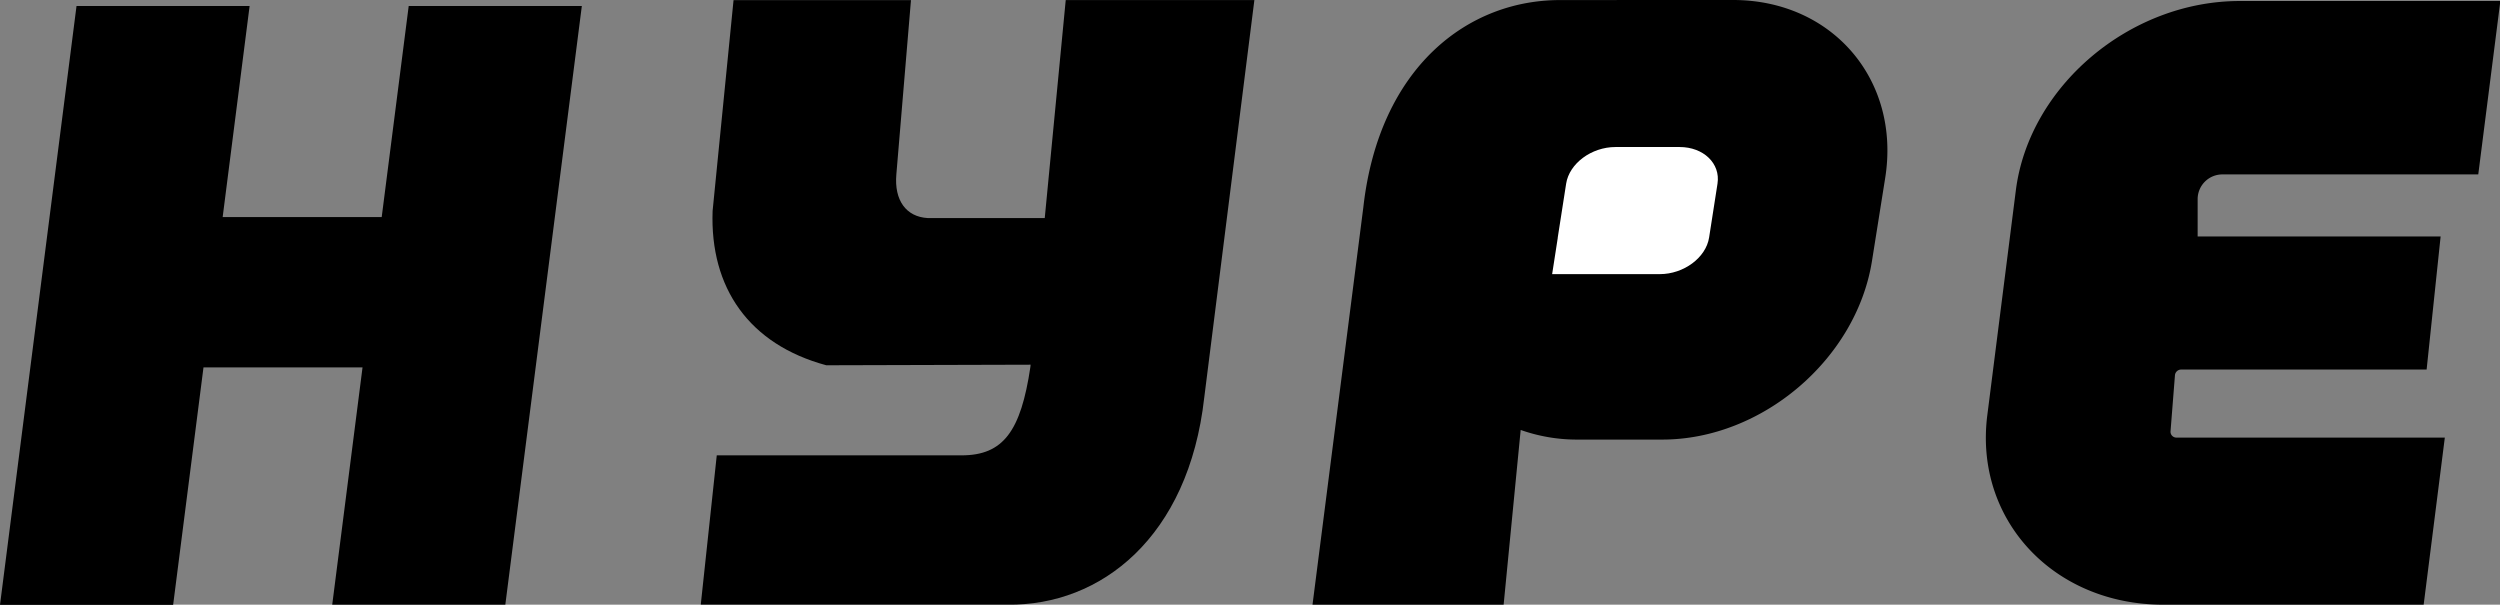 <svg id="Layer_1" data-name="Layer 1" xmlns="http://www.w3.org/2000/svg" viewBox="0 0 565.88 136.87">
  <rect x="0" y="0" width="565.88" height="136.87" fill="#808080" stroke="none"/>
  <defs>
    <style>
      .cls-1, .cls-2 {
        fill-rule: evenodd;
      }

      .cls-2 {
        fill: #fff;
      }
    </style>
  </defs>
  <path class="cls-1" d="M632.49,422h39.18l-6.1,47.77,36,0L707.68,422h39.19L729.55,557.51H690.37l6.86-53.71-36,0-6.87,53.75H615.17L632.49,422Z" transform="translate(-615.17 -420.64)"/>
  <path class="cls-1" d="M887.75,510.66l11.35-90H856.4L851.65,470l-26.48,0c-4.88-.27-7.62-4-7.11-9.88l3.31-39.45H781.21l-4.74,47.72c-.63,17.42,8.25,30.2,25.73,34.93l46.25-.13-.05.52c-2.16,14.53-6.13,20-15.58,20H777.41l-3.62,33.79h69.43c21.14.3,41-15.28,44.53-46.85Z" transform="translate(-615.17 -420.64)"/>
  <g>
    <path class="cls-1" d="M988.31,420.64h19.13c22.52,0,38,18.15,34.44,40.33l-3,18.84c-3.58,22.18-24.92,40.33-47.44,40.33H972.28a38.12,38.12,0,0,1-12.9-2.18l-3.86,39.55H912.26l11.51-90c3.56-31.58,23.69-47.15,45.11-46.85Z" transform="translate(-615.17 -420.64)"/>
    <path class="cls-2" d="M976.35,482.69h14.52c5.43,0,10.45-3.73,11.16-8.29l1.9-12.19c.71-4.56-3.16-8.29-8.58-8.29H980.83c-5.43,0-10.45,3.73-11.16,8.29l-1.9,12.19v.1l-1.27,8.19Z" transform="translate(-615.17 -420.64)"/>
  </g>
  <path class="cls-1" d="M1163.77,557.51l4.79-37.82h-60.73a1.33,1.33,0,0,1-1.36-1.37l1-12.67a1.41,1.41,0,0,1,1.37-1.36h55.6l3.17-30.13h-55V465.7a5.6,5.6,0,0,1,5.58-5.58h57.94l5-39.25h-59c-24.89,0-47.68,19.29-50.67,42.87L1065,514.63c-3,23.59,14.93,42.88,39.81,42.88h59Z" transform="translate(-615.17 -420.64)"/>
</svg>
